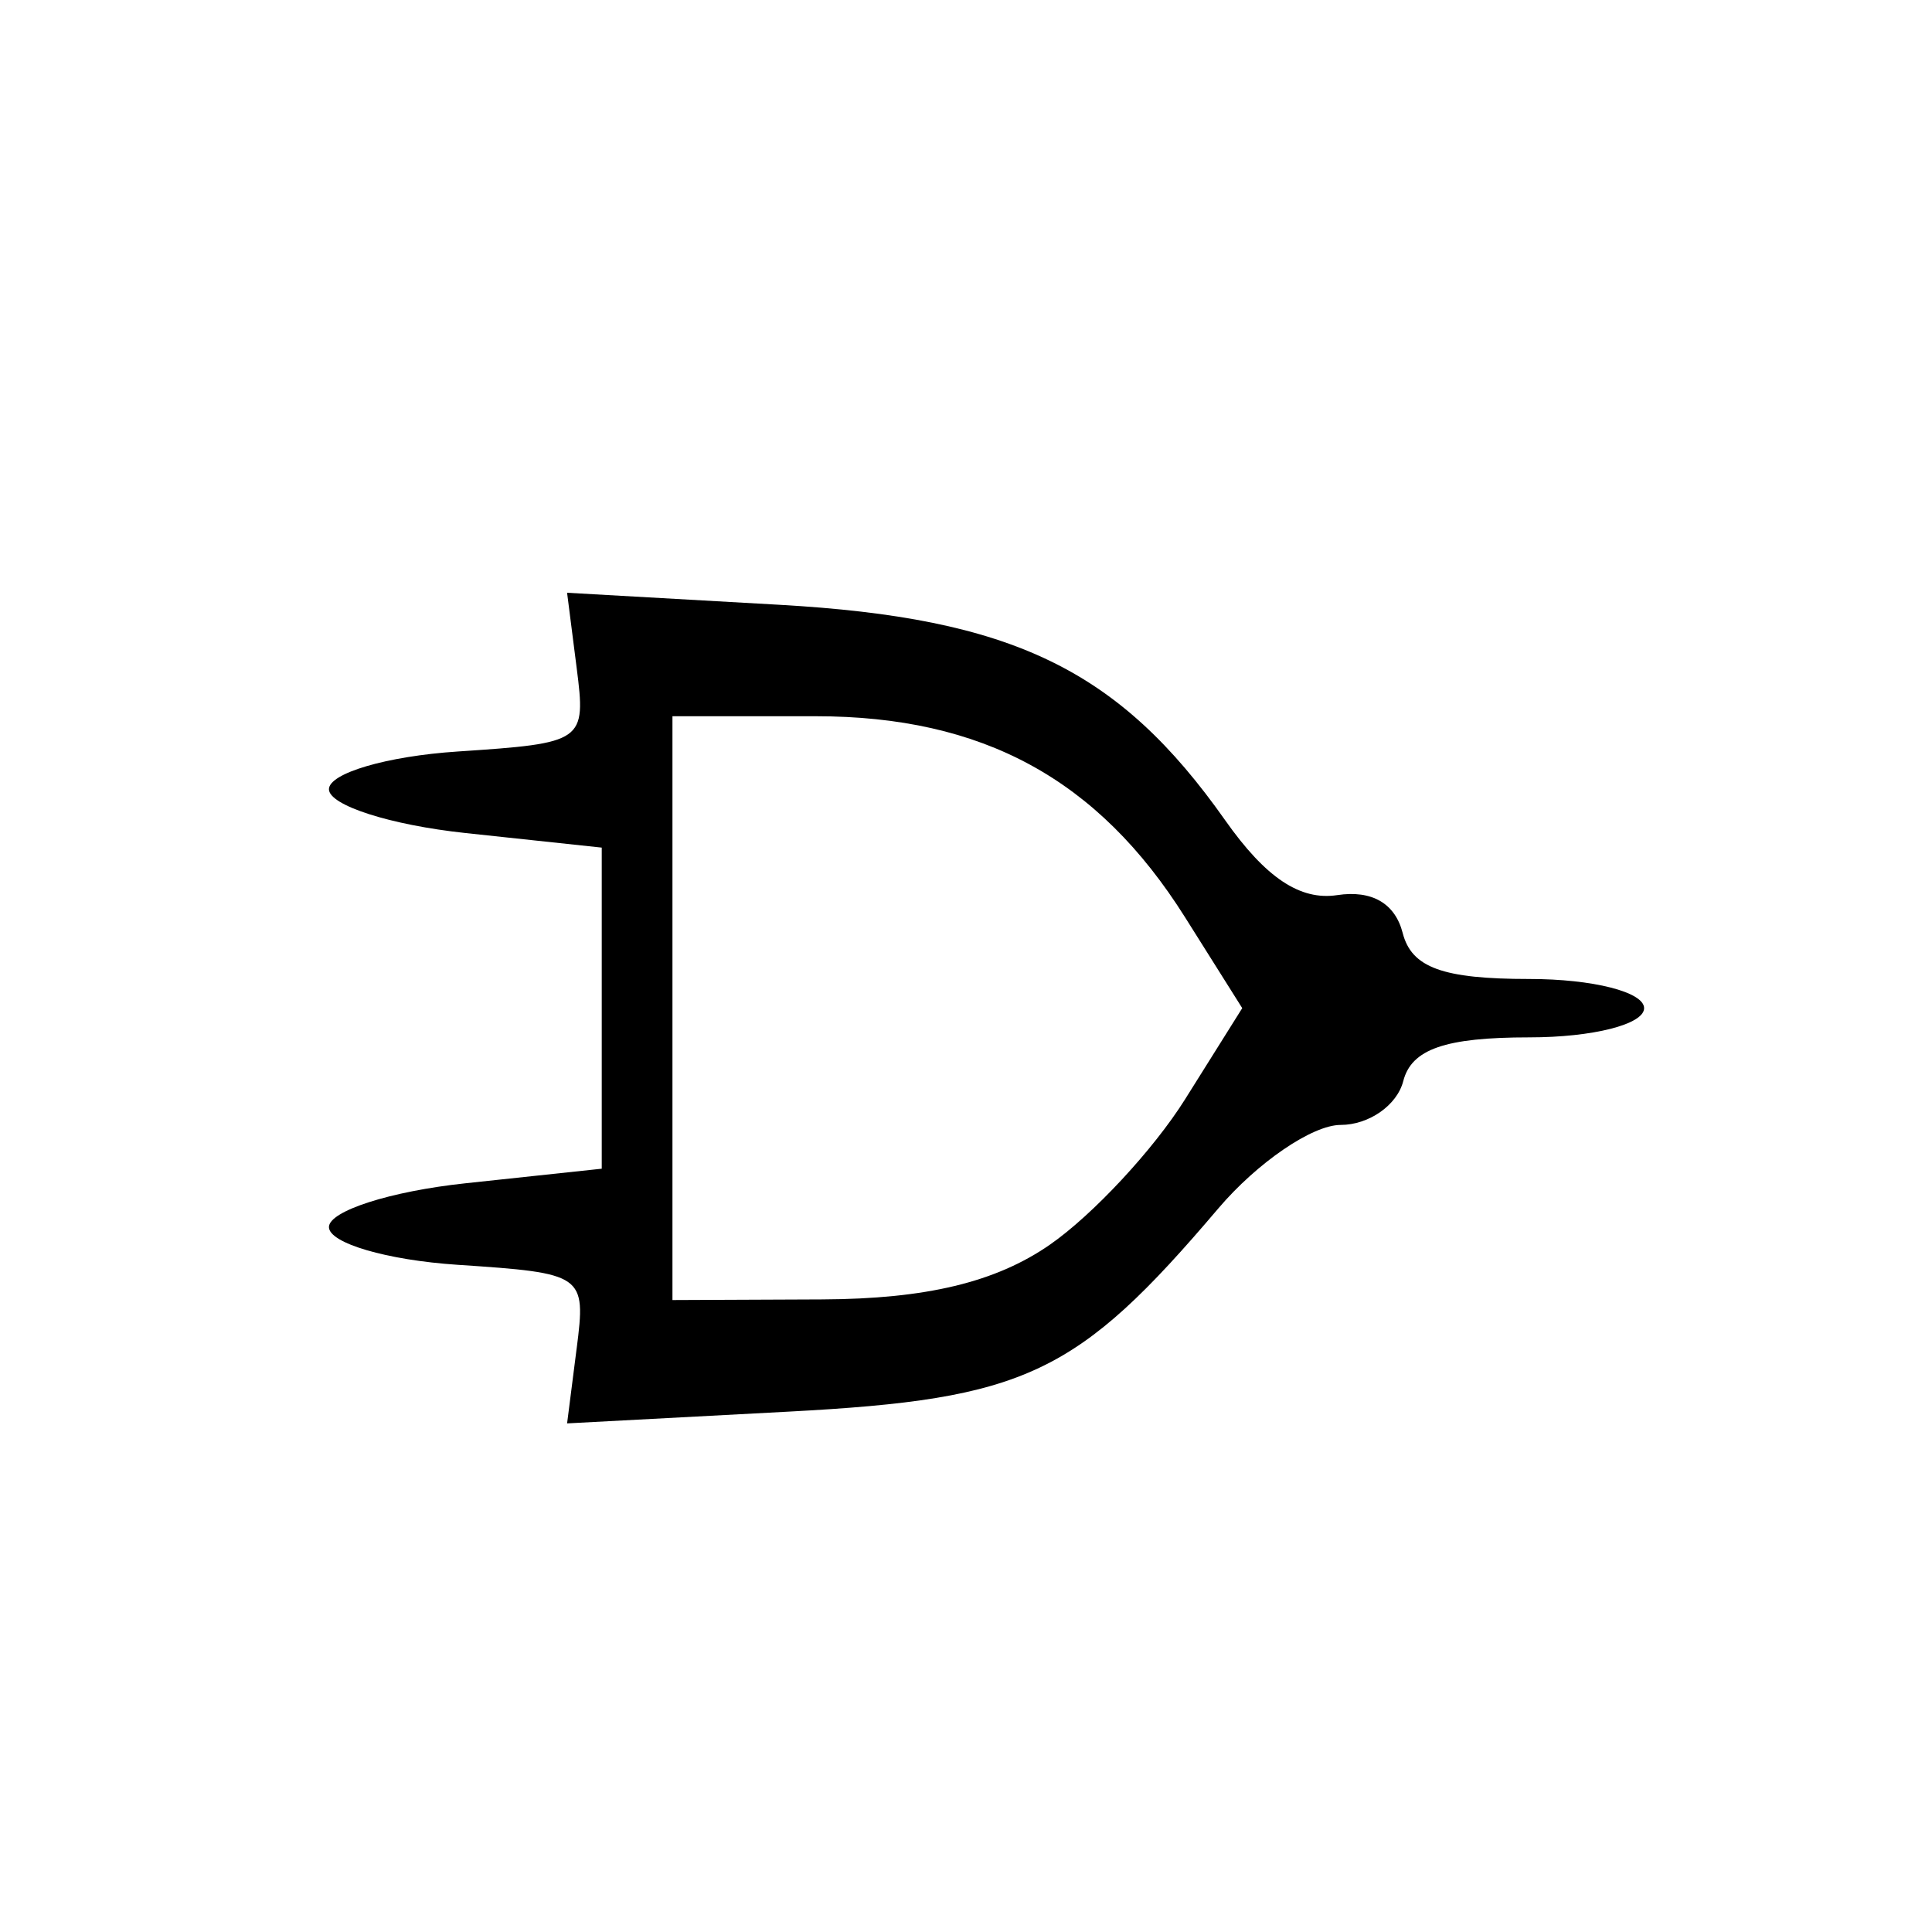 <?xml version="1.0" encoding="UTF-8" standalone="no"?>
<!-- Created with Inkscape (http://www.inkscape.org/) -->

<svg
   xmlns:dc="http://purl.org/dc/elements/1.1/"
   xmlns:cc="http://creativecommons.org/ns#"
   xmlns:rdf="http://www.w3.org/1999/02/22-rdf-syntax-ns#"
   xmlns:svg="http://www.w3.org/2000/svg"
   xmlns="http://www.w3.org/2000/svg"
   xmlns:sodipodi="http://sodipodi.sourceforge.net/DTD/sodipodi-0.dtd"
   xmlns:inkscape="http://www.inkscape.org/namespaces/inkscape"
   id="svg2"
   version="1.1"
   inkscape:version="0.91 r13725"
   width="100"
   height="100"
   viewBox="0 0 100 100"
   sodipodi:docname="logic-nor.svg">
  <defs
     id="defs6" />
  <sodipodi:namedview
     pagecolor="#ffffff"
     bordercolor="#666666"
     borderopacity="1"
     objecttolerance="10"
     gridtolerance="10"
     guidetolerance="10"
     inkscape:pageopacity="0"
     inkscape:pageshadow="2"
     inkscape:window-width="640"
     inkscape:window-height="480"
     id="namedview4"
     showgrid="false"
     inkscape:zoom="1.8524774"
     inkscape:cx="-17.728648"
     inkscape:cy="28.000312"
     inkscape:window-x="0"
     inkscape:window-y="24"
     inkscape:window-maximized="0"
     inkscape:current-layer="svg2" />
  <path
     style="fill:#000000"
     d="m 29.849,69.791 c 0.487,-3.82 0.387,-3.89 -6.164,-4.325 -3.663,-0.243 -6.659,-1.122 -6.659,-1.953 0,-0.831 3.177,-1.851 7.06,-2.266 l 7.06,-0.755 0,-8.31 0,-8.31 -7.06,-0.755 c -3.883,-0.416 -7.06,-1.435 -7.06,-2.266 0,-0.831 2.997,-1.71 6.659,-1.953 6.553,-0.435 6.652,-0.504 6.163,-4.329 l -0.496,-3.888 10.981,0.622 c 12.086,0.684 17.575,3.337 23.083,11.155 2.097,2.976 3.878,4.165 5.801,3.873 1.789,-0.271 2.993,0.425 3.386,1.96 0.46,1.794 2.074,2.381 6.553,2.381 3.29,0 5.943,0.675 5.943,1.511 0,0.836 -2.653,1.511 -5.943,1.511 -4.352,0 -6.099,0.607 -6.524,2.266 -0.319,1.247 -1.777,2.266 -3.24,2.266 -1.463,0 -4.314,1.947 -6.335,4.326 -7.313,8.609 -9.961,9.862 -22.219,10.513 l -11.485,0.61 0.495,-3.883 z m 24.491,-5.365 c 2.219,-1.539 5.367,-4.924 6.996,-7.522 l 2.962,-4.723 -2.962,-4.706 C 56.833,40.32 50.865,37.072 42.22,37.072 l -7.414,0 0,15.109 0,15.109 7.75,-0.033 c 5.381,-0.023 8.984,-0.889 11.784,-2.831 z"
     id="path3357"
     inkscape:connector-curvature="0" />
</svg>
